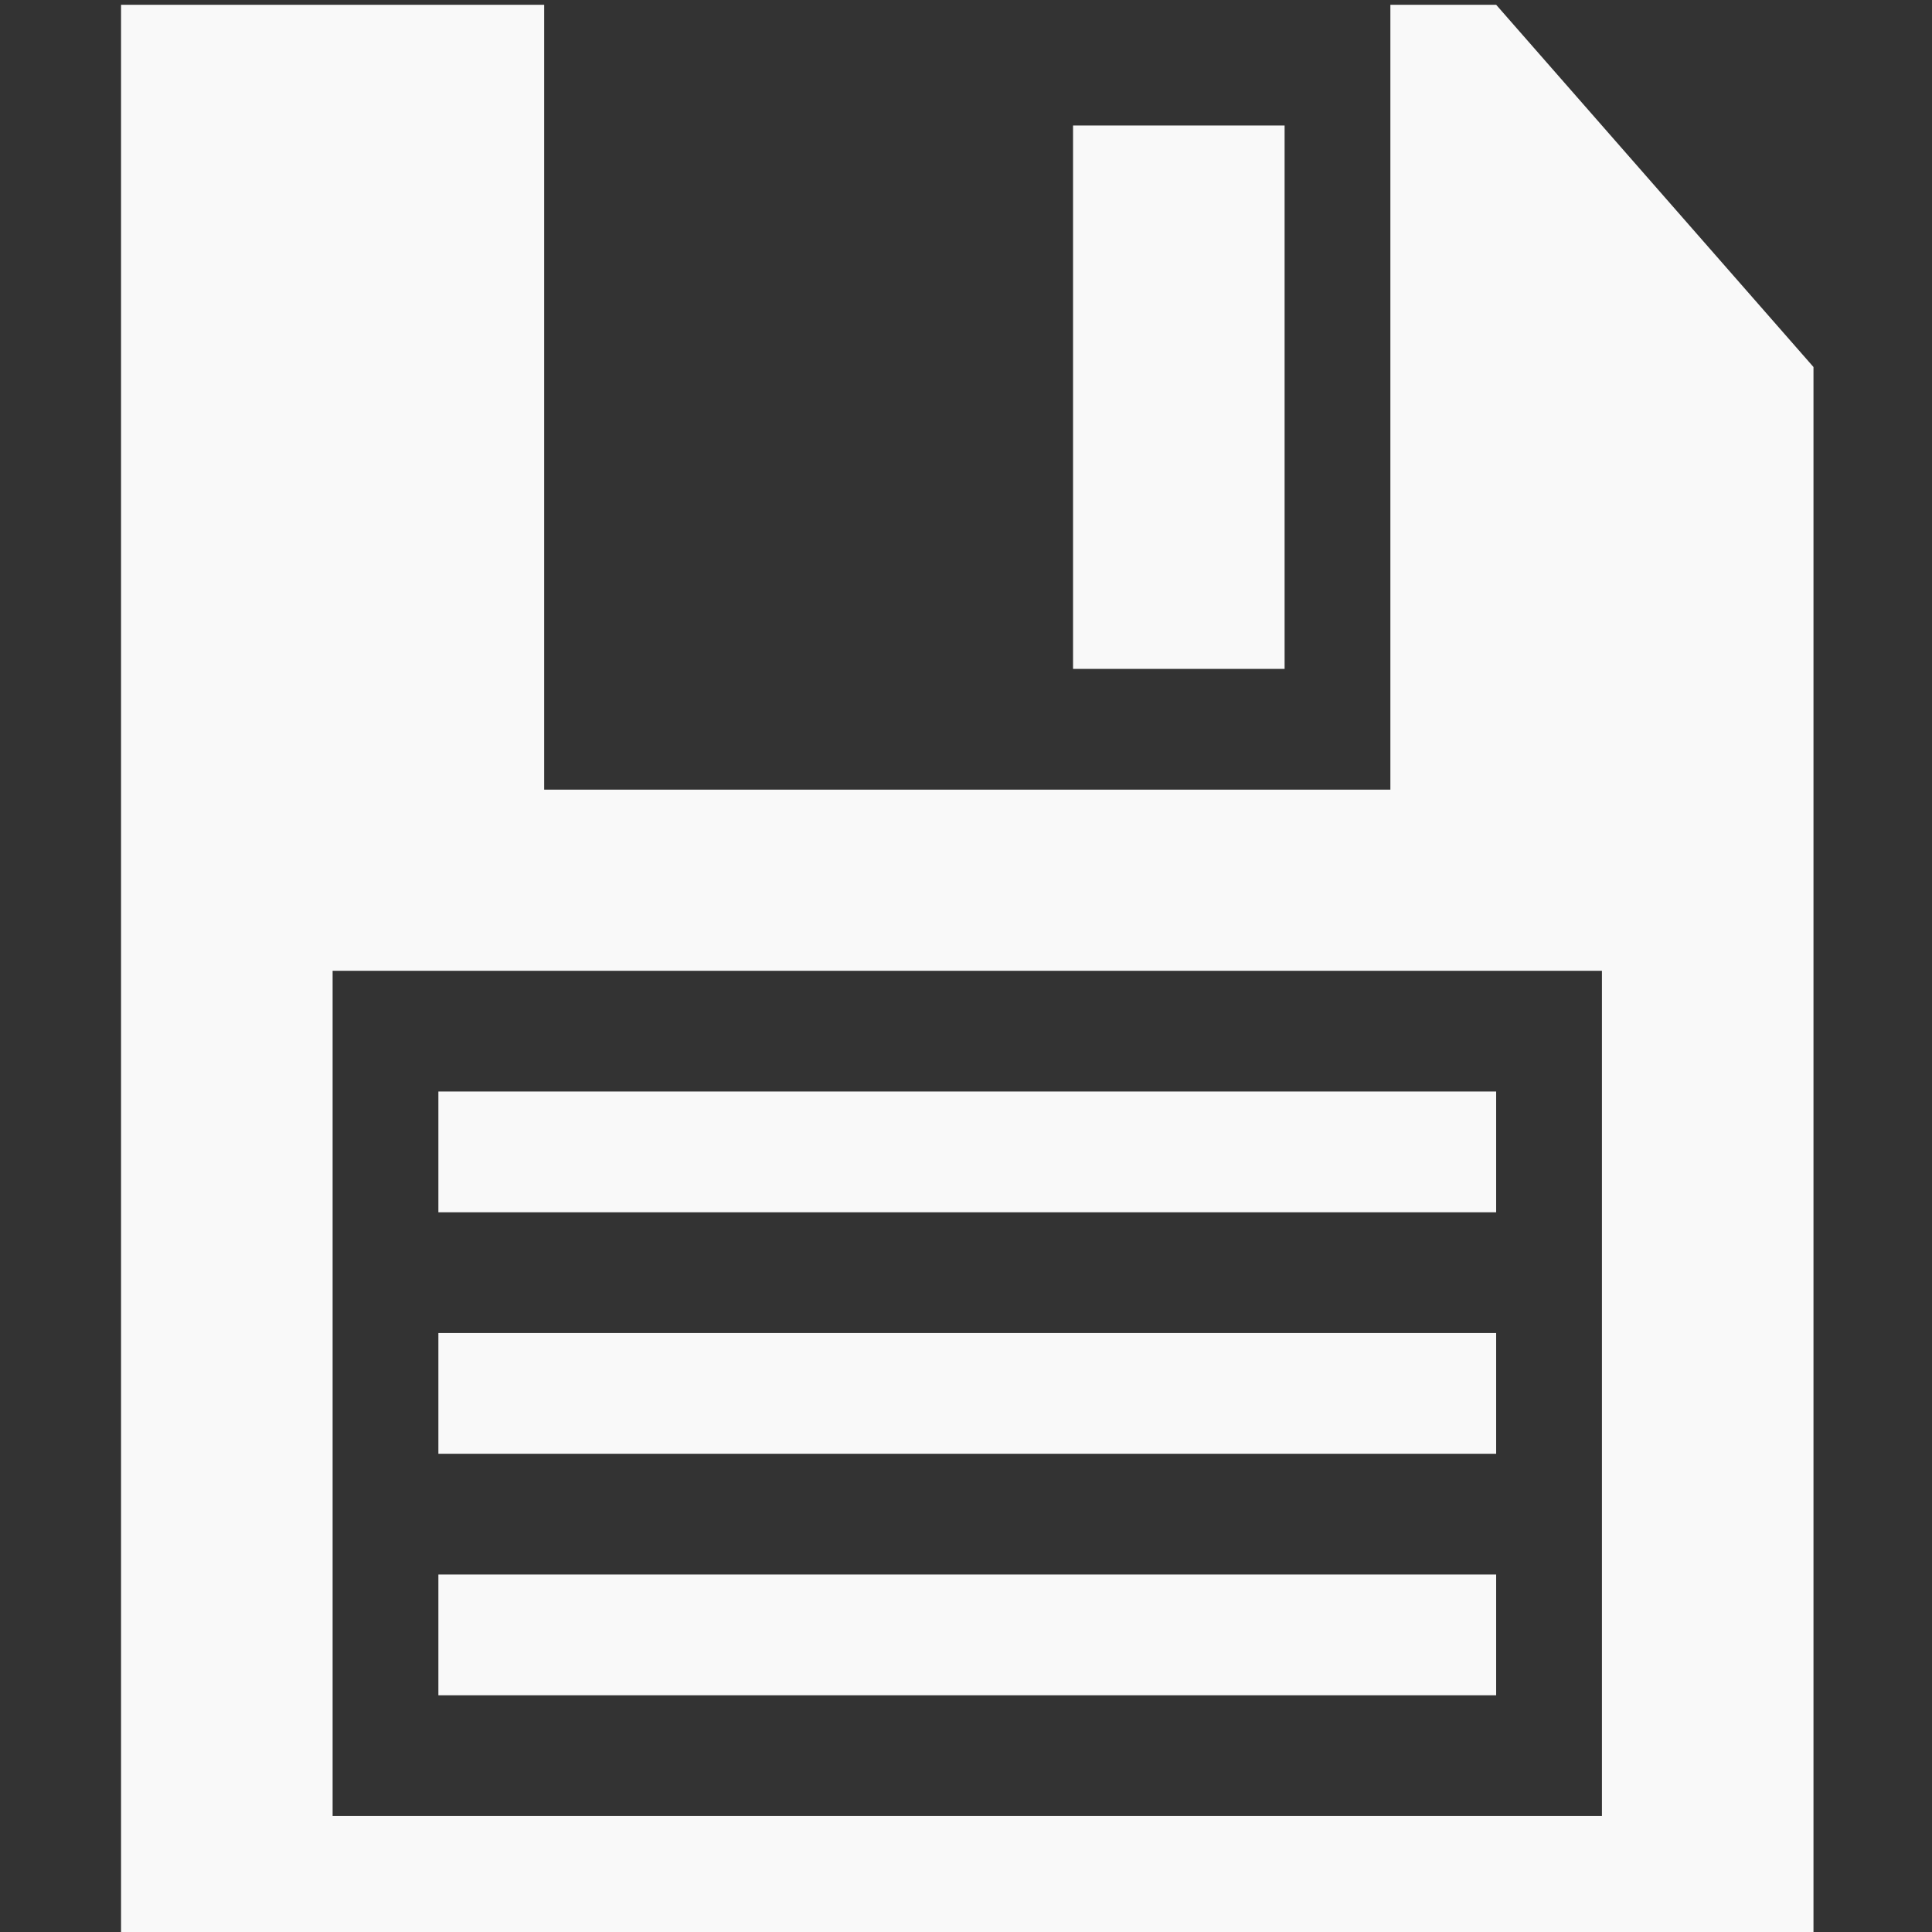 <?xml version="1.0" encoding="UTF-8" standalone="no"?>
<!-- Generator: Adobe Illustrator 16.0.4, SVG Export Plug-In . SVG Version: 6.00 Build 0)  -->

<svg
   xmlns:dc="http://purl.org/dc/elements/1.1/"
   xmlns:cc="http://creativecommons.org/ns#"
   xmlns:rdf="http://www.w3.org/1999/02/22-rdf-syntax-ns#"
   xmlns:svg="http://www.w3.org/2000/svg"
   xmlns="http://www.w3.org/2000/svg"
   xmlns:sodipodi="http://sodipodi.sourceforge.net/DTD/sodipodi-0.dtd"
   xmlns:inkscape="http://www.inkscape.org/namespaces/inkscape"
   version="1.1"
   id="Capa_1"
   x="0px"
   y="0px"
   width="32px"
   height="32px"
   viewBox="0 0 32 32"
   enable-background="new 0 0 32 32"
   xml:space="preserve"
   inkscape:version="0.48.4 r9939"
   sodipodi:docname="save.svg"><rect x="0" y="0" width="32" height="32" fill="#333333" stroke="none"/><defs
   id="defs3019" /><sodipodi:namedview
   pagecolor="#ffffff"
   bordercolor="#666666"
   borderopacity="1"
   objecttolerance="10"
   gridtolerance="10"
   guidetolerance="10"
   inkscape:pageopacity="0"
   inkscape:pageshadow="2"
   inkscape:window-width="1647"
   inkscape:window-height="1001"
   id="namedview3017"
   showgrid="false"
   inkscape:zoom="25.4375"
   inkscape:cx="16"
   inkscape:cy="17.572482"
   inkscape:window-x="1757"
   inkscape:window-y="0"
   inkscape:window-maximized="0"
   inkscape:current-layer="Capa_1" />
<g
   id="g3005"
   style="fill:#f9f9f9"
   transform="matrix(0.876,0,0,1,2.005,0.079)">
	<path
   d="M 26,0 H 24 V 13 H 8 V 0 H 0 V 32 H 32 V 6 L 26,0 z m 2,30 H 4 V 16 h 24 v 14 z"
   id="path3007"
   style="fill:#f9f9f9"
   inkscape:connector-curvature="0" />
	<rect
   x="6"
   y="18"
   width="20"
   height="2"
   id="rect3009"
   style="fill:#f9f9f9" />
	<rect
   x="6"
   y="22"
   width="20"
   height="2"
   id="rect3011"
   style="fill:#f9f9f9" />
	<rect
   x="6"
   y="26"
   width="20"
   height="2"
   id="rect3013"
   style="fill:#f9f9f9" />
	<rect
   x="18"
   y="2"
   width="4"
   height="9"
   id="rect3015"
   style="fill:#f9f9f9" />
</g>
</svg>